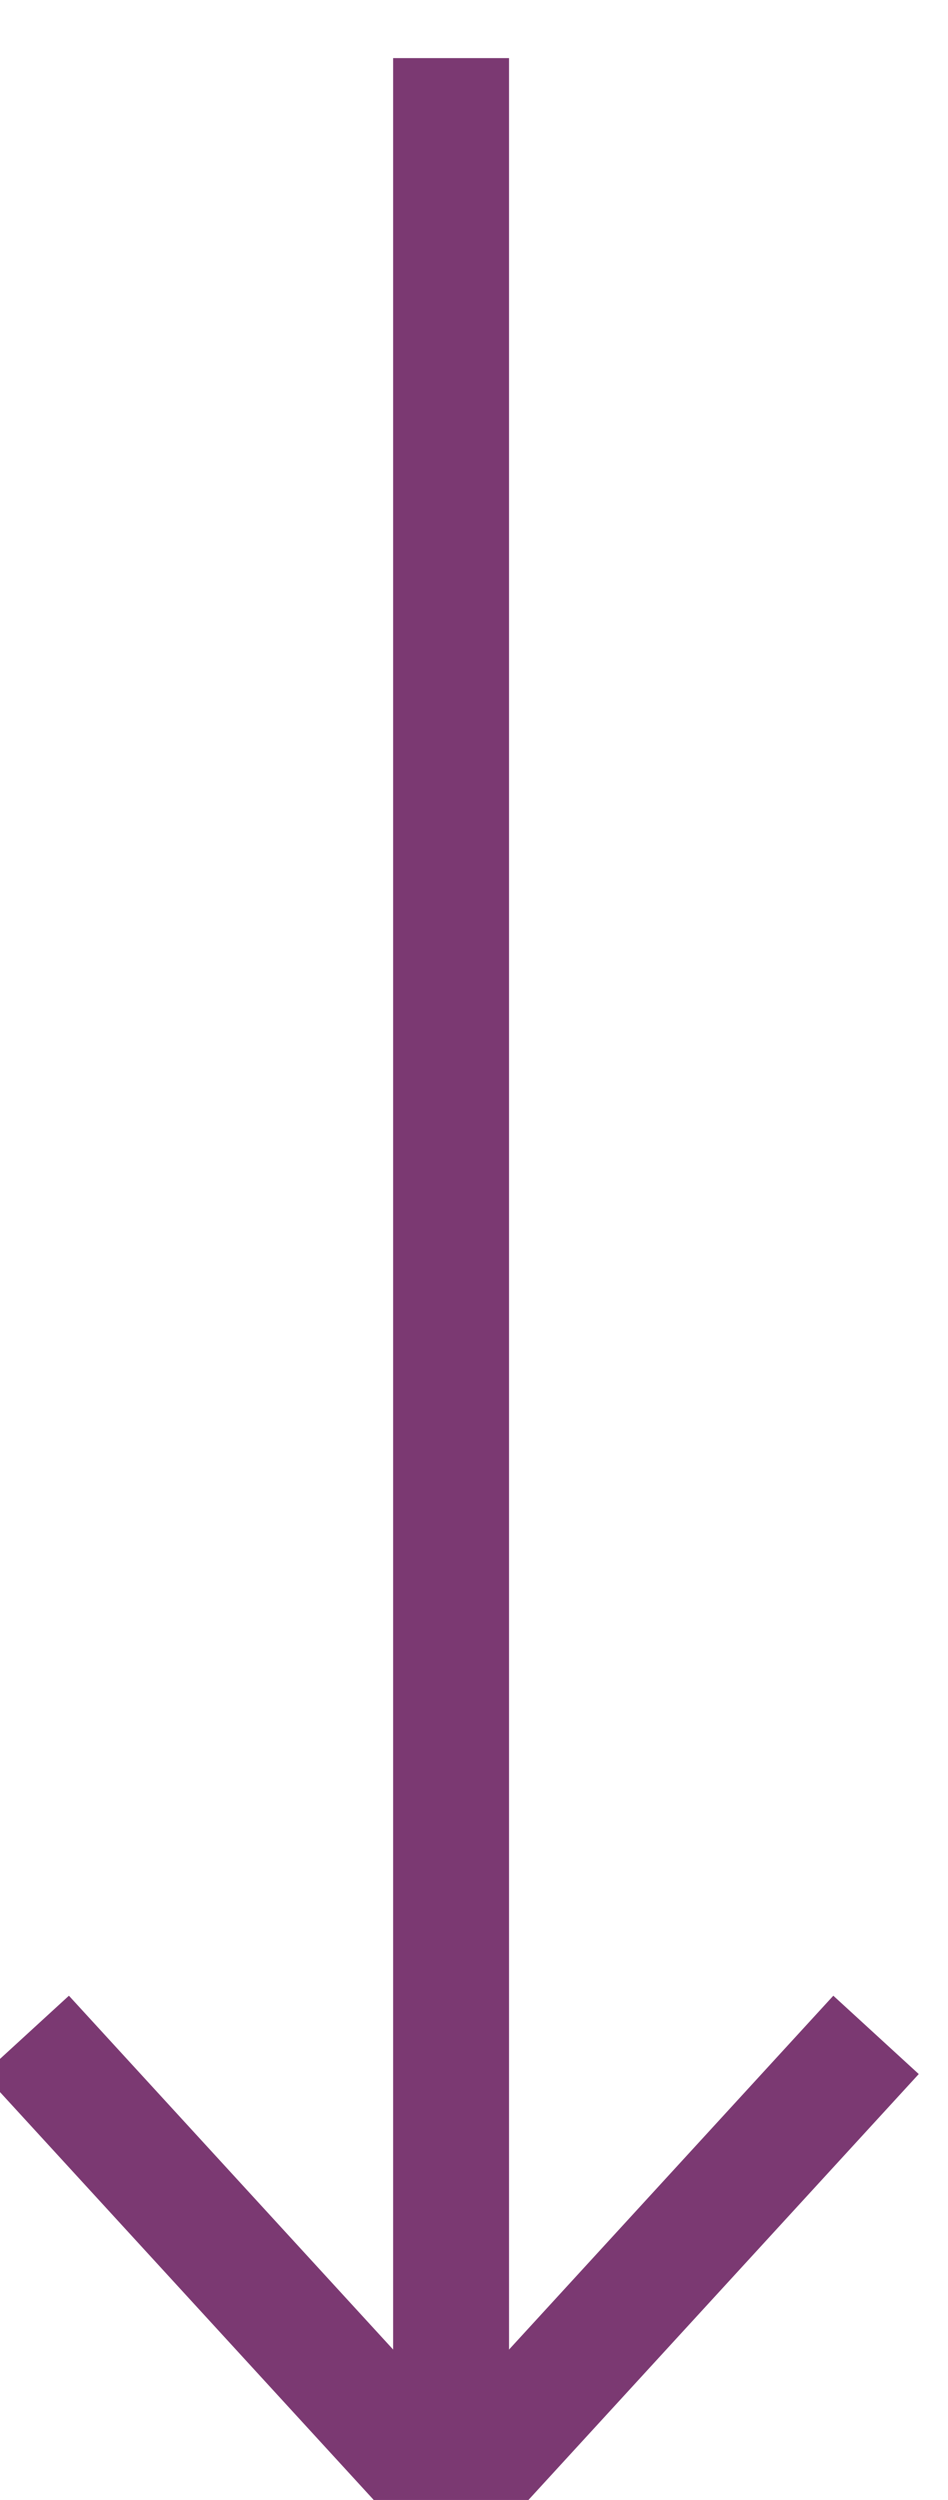 <svg width="11" height="29" viewBox="0 0 11 29" fill="none" xmlns="http://www.w3.org/2000/svg">
<path d="M5.234 28.984V0.674" stroke="#7B3972" stroke-width="1.345"/>
<path d="M10.165 23.605L5.234 28.984L0.304 23.605" stroke="#7B3972" stroke-width="1.345"/>
</svg>
